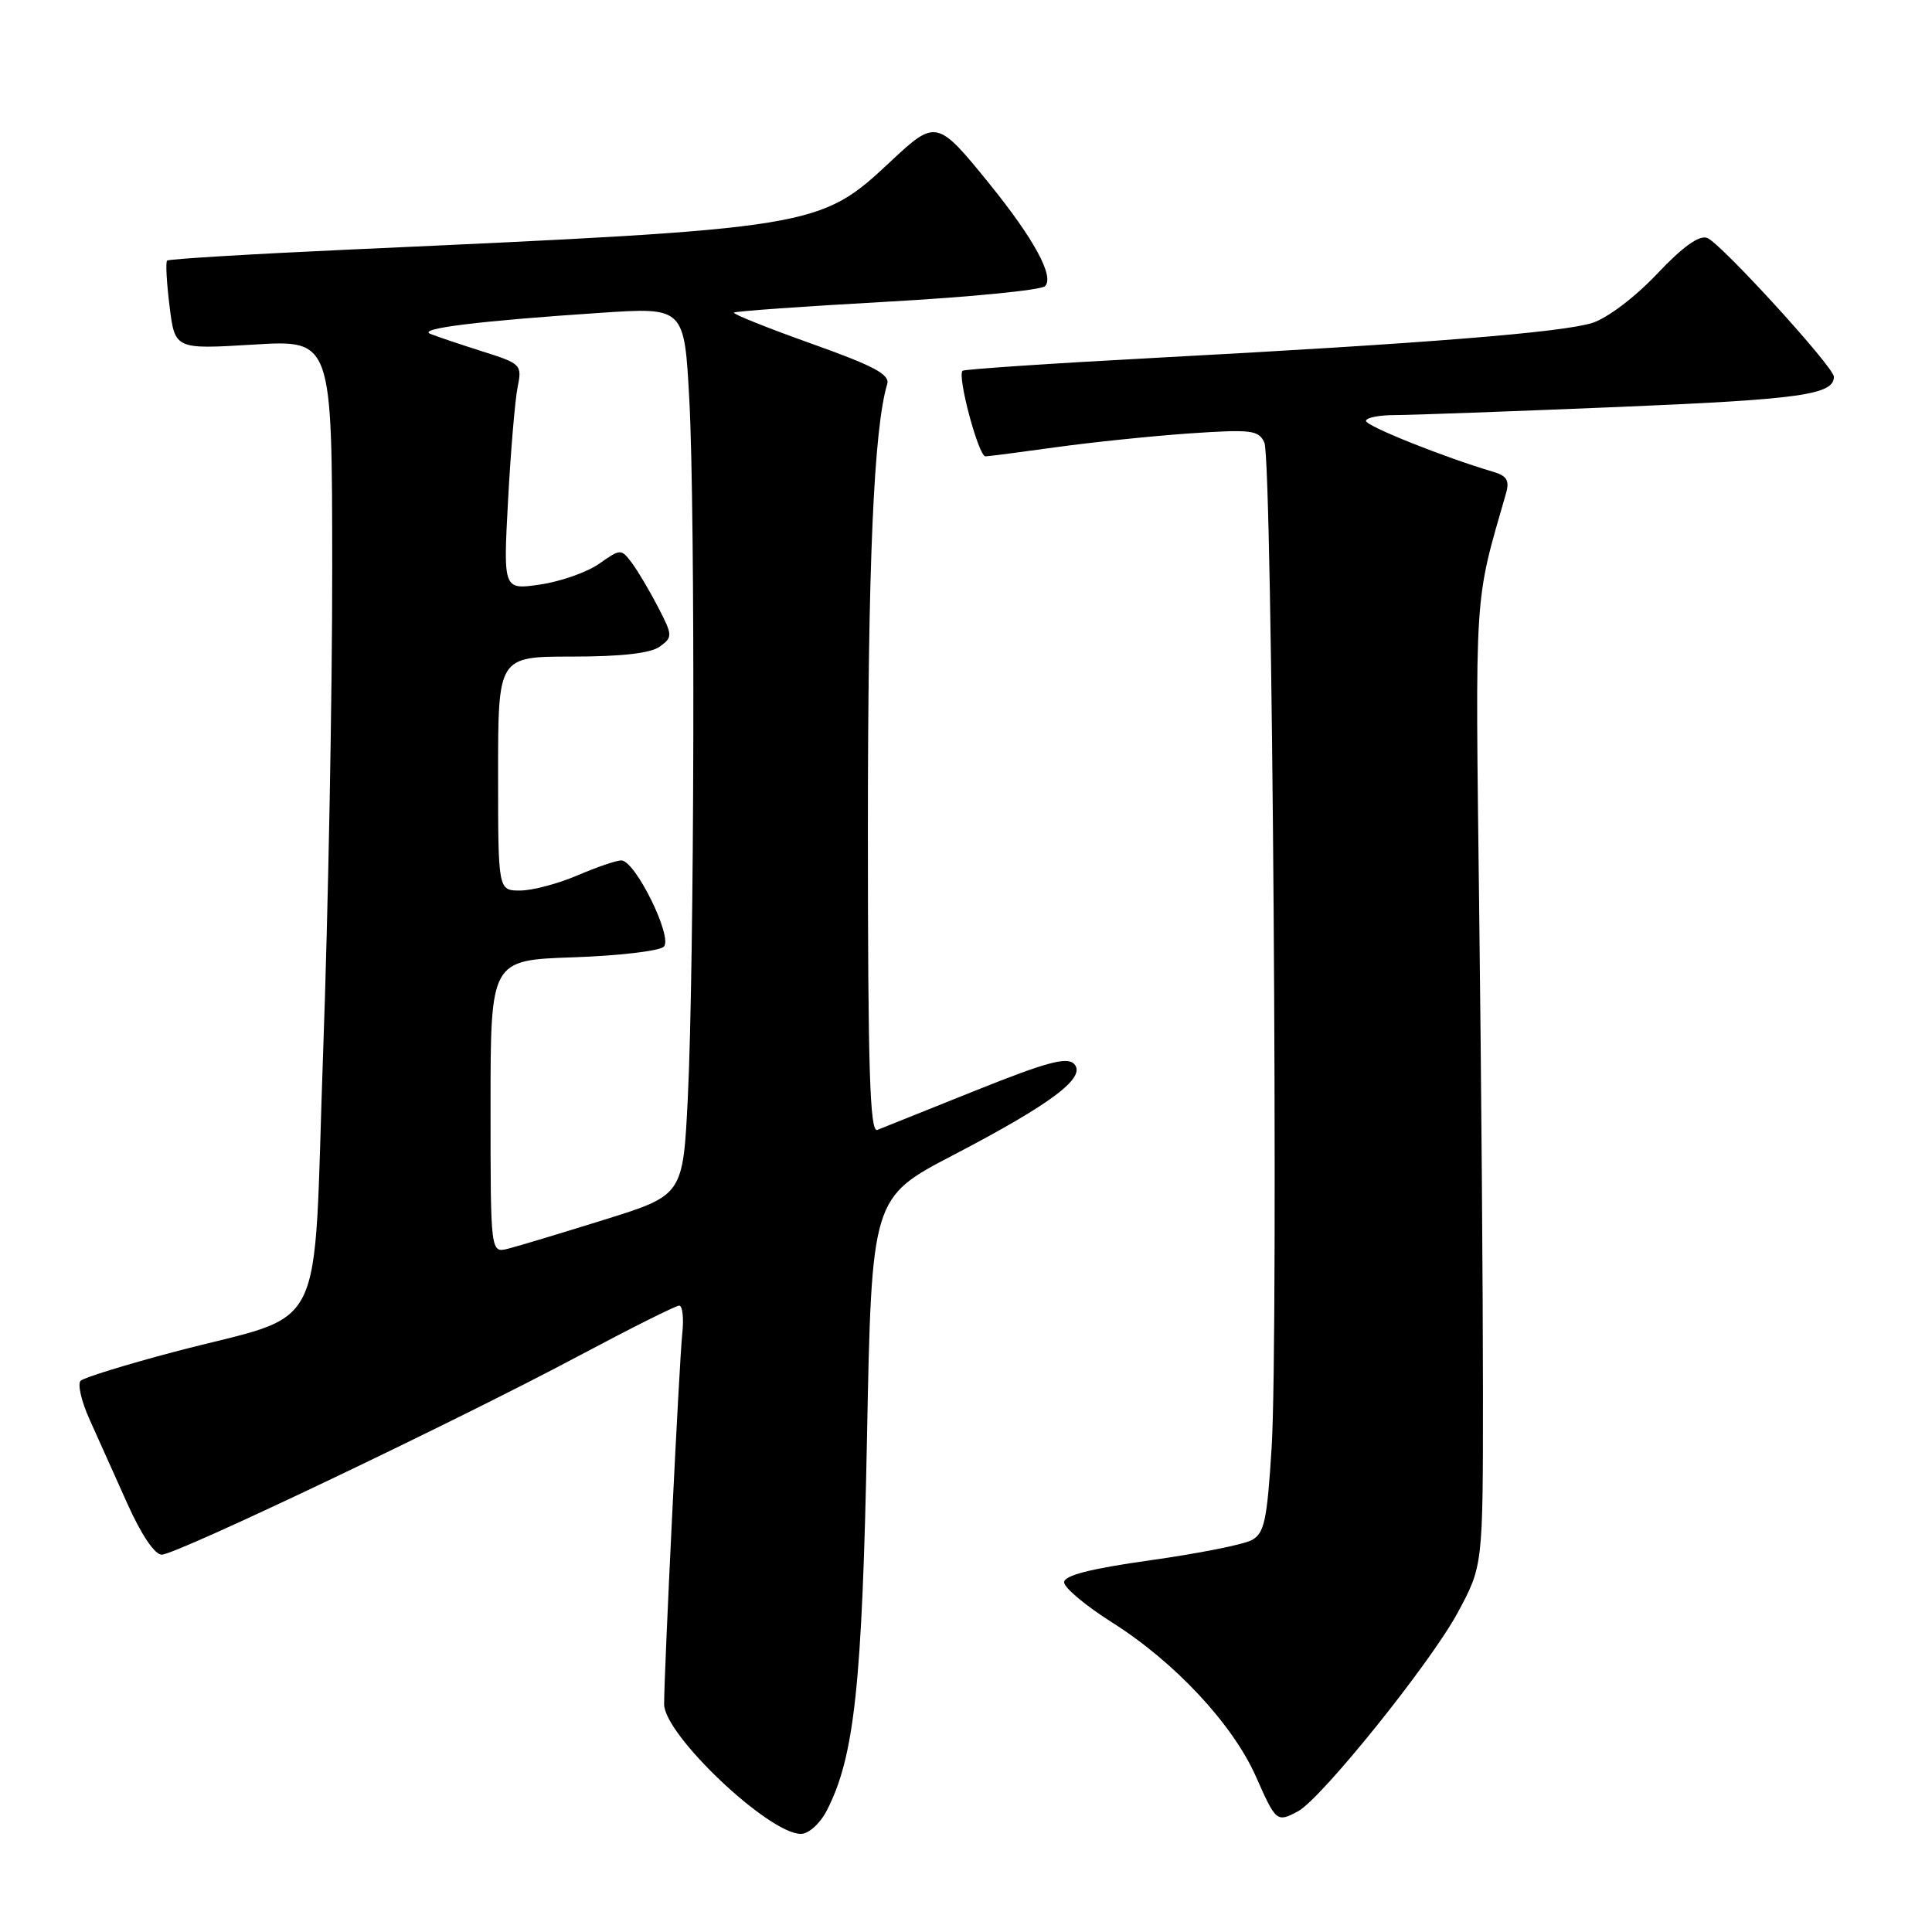 <?xml version="1.0" encoding="UTF-8" standalone="no"?>
<!DOCTYPE svg PUBLIC "-//W3C//DTD SVG 1.1//EN" "http://www.w3.org/Graphics/SVG/1.1/DTD/svg11.dtd" >
<svg xmlns="http://www.w3.org/2000/svg" xmlns:xlink="http://www.w3.org/1999/xlink" version="1.1" viewBox="0 0 256 256">
 <g >
 <path fill="currentColor"
d=" M 109.55 239.91 C 113.21 232.83 114.24 223.28 114.88 190.59 C 115.50 158.69 115.50 158.69 126.32 153.05 C 139.41 146.22 144.02 142.74 142.32 140.97 C 141.39 140.00 138.62 140.75 129.32 144.48 C 122.82 147.09 116.94 149.45 116.25 149.72 C 115.26 150.11 115.00 141.73 115.00 109.83 C 115.00 74.69 115.78 56.82 117.56 50.89 C 117.94 49.62 115.79 48.48 107.48 45.52 C 101.67 43.45 97.06 41.60 97.25 41.42 C 97.43 41.24 106.56 40.59 117.54 39.98 C 128.52 39.37 137.94 38.44 138.47 37.92 C 139.74 36.67 137.01 31.65 131.10 24.35 C 124.20 15.84 124.00 15.79 118.04 21.37 C 108.59 30.21 108.24 30.26 46.51 33.06 C 33.31 33.66 22.34 34.32 22.14 34.53 C 21.93 34.74 22.08 37.47 22.47 40.60 C 23.18 46.29 23.18 46.29 33.59 45.66 C 44.00 45.02 44.00 45.02 44.02 75.26 C 44.03 91.89 43.49 120.72 42.82 139.32 C 41.43 178.27 43.72 173.67 23.00 179.15 C 16.68 180.82 11.14 182.54 10.69 182.95 C 10.25 183.37 10.78 185.69 11.88 188.11 C 12.97 190.52 15.22 195.54 16.88 199.25 C 18.71 203.34 20.50 206.00 21.43 206.00 C 23.37 206.00 60.62 188.24 76.90 179.55 C 83.66 175.95 89.55 173.00 90.00 173.00 C 90.44 173.00 90.63 174.69 90.40 176.75 C 90.01 180.40 88.00 221.37 88.00 225.82 C 88.00 229.86 101.86 243.00 106.12 243.00 C 107.15 243.00 108.65 241.65 109.55 239.91 Z  M 172.00 240.00 C 175.08 238.35 189.47 220.46 193.11 213.76 C 196.50 207.50 196.50 207.50 196.50 184.50 C 196.50 171.85 196.28 143.05 196.00 120.50 C 195.48 77.42 195.30 80.17 199.56 65.35 C 200.04 63.67 199.66 63.04 197.84 62.51 C 191.45 60.63 181.00 56.46 181.00 55.77 C 181.00 55.35 182.72 55.00 184.82 55.00 C 186.93 55.00 200.31 54.51 214.57 53.92 C 238.61 52.92 243.00 52.30 243.00 49.92 C 243.00 48.64 228.01 32.22 226.22 31.53 C 225.16 31.12 222.98 32.68 219.55 36.31 C 216.64 39.39 212.97 42.16 210.98 42.79 C 206.94 44.06 188.81 45.51 153.20 47.41 C 139.29 48.15 127.74 48.93 127.54 49.13 C 126.82 49.86 129.67 60.50 130.58 60.47 C 131.08 60.45 135.32 59.90 140.00 59.25 C 144.68 58.60 152.60 57.78 157.61 57.43 C 165.84 56.87 166.79 56.99 167.54 58.66 C 168.59 61.02 169.43 176.83 168.50 191.77 C 167.89 201.52 167.54 203.18 165.84 204.08 C 164.77 204.66 158.74 205.86 152.44 206.74 C 144.49 207.86 141.00 208.75 141.00 209.66 C 141.00 210.38 143.86 212.77 147.35 214.98 C 155.67 220.23 163.34 228.46 166.42 235.41 C 169.08 241.42 169.18 241.51 172.00 240.00 Z  M 65.00 146.63 C 65.00 127.22 65.00 127.22 75.96 126.85 C 82.00 126.64 87.39 126.01 87.96 125.44 C 89.19 124.21 84.18 114.02 82.33 114.01 C 81.69 114.00 79.07 114.90 76.50 116.00 C 73.93 117.10 70.52 118.00 68.92 118.00 C 66.00 118.00 66.00 118.00 66.00 102.50 C 66.00 87.00 66.00 87.00 75.81 87.00 C 82.35 87.00 86.22 86.56 87.42 85.68 C 89.15 84.42 89.14 84.20 87.19 80.43 C 86.07 78.27 84.51 75.64 83.72 74.58 C 82.30 72.70 82.23 72.70 79.39 74.70 C 77.80 75.82 74.29 77.05 71.59 77.45 C 66.68 78.17 66.68 78.17 67.32 66.31 C 67.67 59.79 68.24 53.06 68.58 51.34 C 69.19 48.31 69.07 48.19 63.85 46.54 C 60.91 45.61 57.83 44.57 57.00 44.23 C 55.29 43.53 63.49 42.52 79.59 41.45 C 90.68 40.71 90.68 40.71 91.34 53.01 C 92.14 67.98 92.01 127.60 91.14 145.44 C 90.50 158.37 90.50 158.37 80.07 161.62 C 74.33 163.41 68.60 165.14 67.32 165.46 C 65.00 166.04 65.00 166.04 65.00 146.63 Z "/>
</g>
</svg>